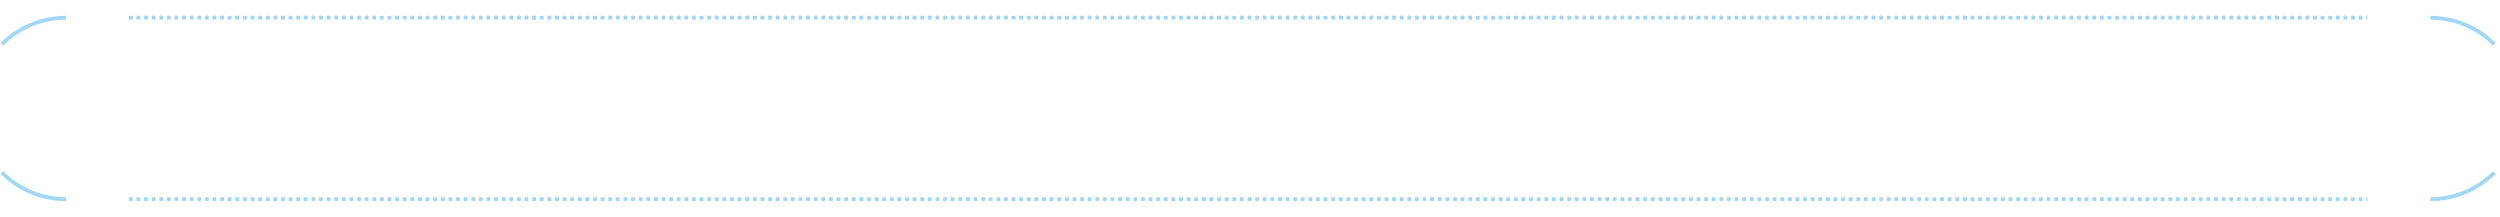<?xml version="1.0" encoding="UTF-8" standalone="no"?><!DOCTYPE svg PUBLIC "-//W3C//DTD SVG 1.1//EN" "http://www.w3.org/Graphics/SVG/1.1/DTD/svg11.dtd"><svg width="100%" height="100%" viewBox="0 0 2628 228" version="1.1" xmlns="http://www.w3.org/2000/svg" xmlns:xlink="http://www.w3.org/1999/xlink" xml:space="preserve" xmlns:serif="http://www.serif.com/" style="fill-rule:evenodd;clip-rule:evenodd;stroke-linejoin:bevel;stroke-miterlimit:1.5;"><path d="M2622.13,46.564C2604.25,28.679 2579.99,18.631 2554.7,18.631" style="fill:none;stroke:rgb(160,215,246);stroke-width:4px;"/><path d="M69.436,18.631C44.143,18.631 19.885,28.679 2,46.564" style="fill:none;stroke:rgb(160,215,246);stroke-width:4px;"/><path d="M2,181.436C19.885,199.321 44.143,209.369 69.436,209.369" style="fill:none;stroke:rgb(160,215,246);stroke-width:4px;"/><path d="M2554.7,209.369C2579.99,209.369 2604.25,199.321 2622.13,181.436" style="fill:none;stroke:rgb(160,215,246);stroke-width:4px;"/><path d="M135.436,18.631L2488.7,18.631" style="fill:none;stroke:rgb(160,215,246);stroke-width:4px;stroke-dasharray:4,4;"/><path d="M135.436,209.369L2488.7,209.369" style="fill:none;stroke:rgb(160,215,246);stroke-width:4px;stroke-dasharray:4,4;"/></svg>